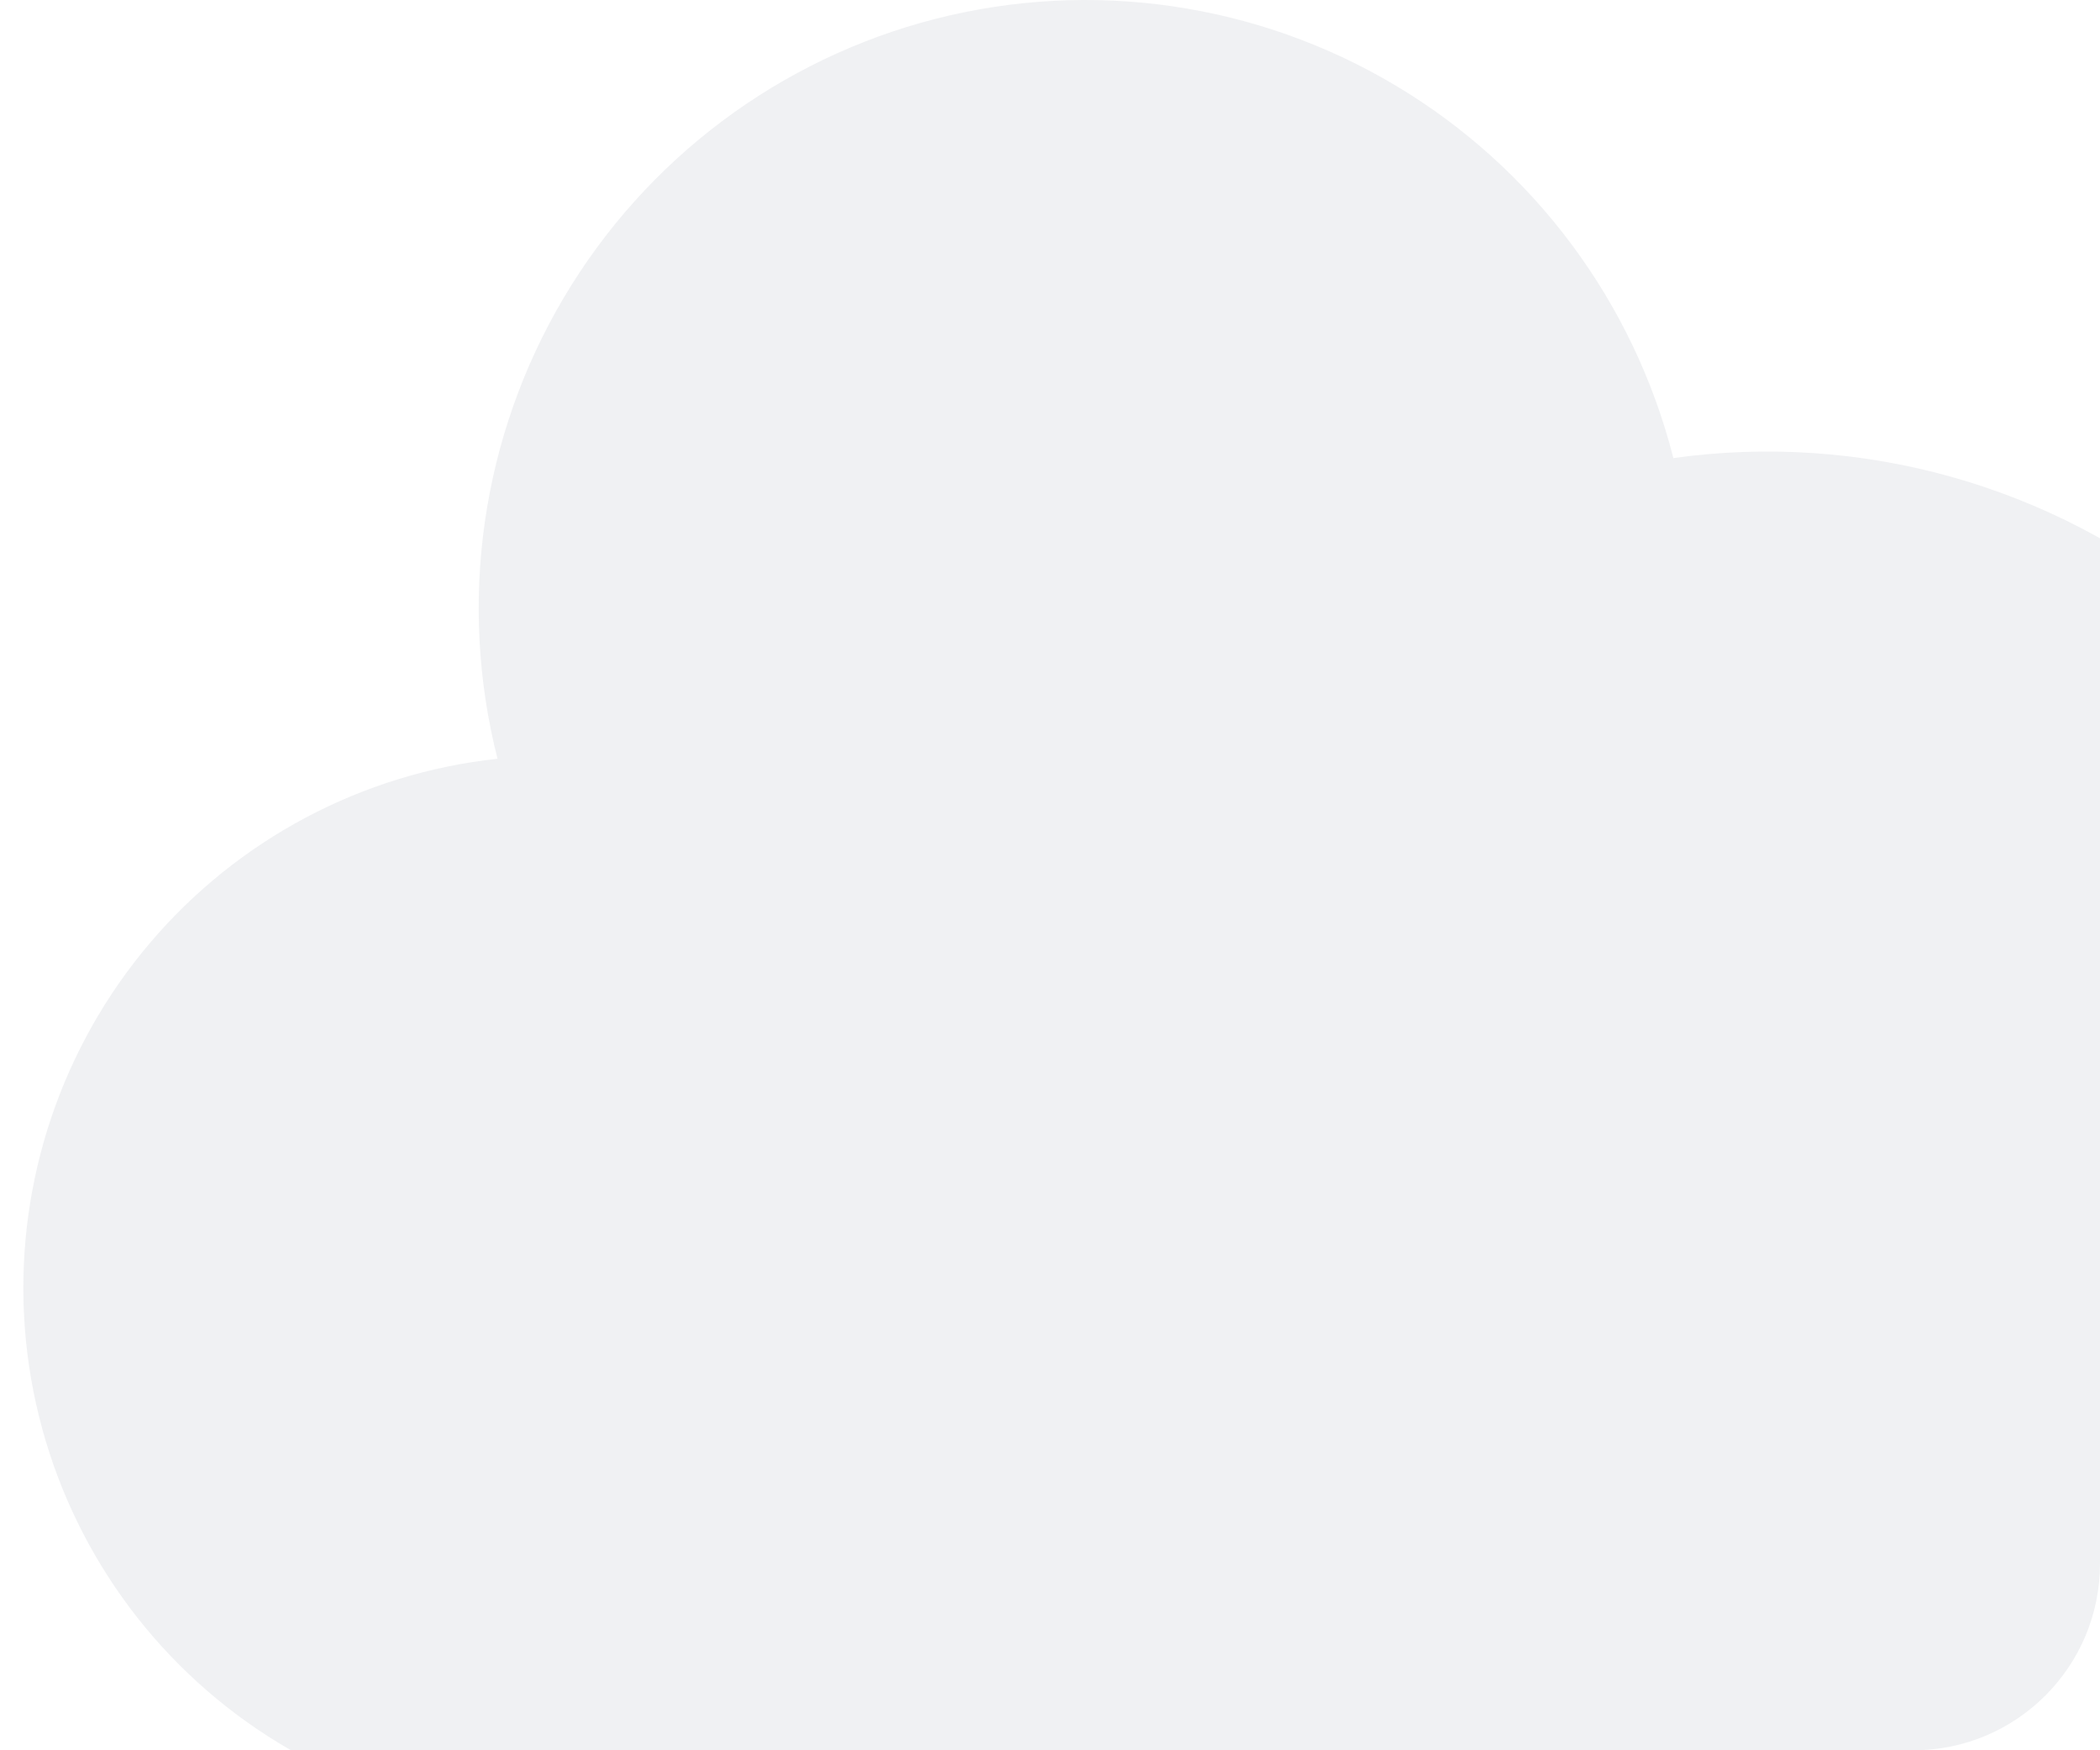 <svg width="90" height="75" viewBox="0 0 90 75" fill="none" xmlns="http://www.w3.org/2000/svg">
<g clip-path="url(#clip0_12_288)">
<path d="M23.72 78C17.899 77.992 12.303 75.748 8.083 71.729C3.862 67.711 1.339 62.223 1.032 56.395C0.724 50.568 2.657 44.844 6.431 40.401C10.205 35.959 15.534 33.136 21.322 32.513C19.617 25.813 20.638 18.708 24.158 12.763C27.679 6.817 33.411 2.517 40.094 0.808C46.776 -0.9 53.862 0.123 59.793 3.653C65.723 7.182 70.012 12.929 71.716 19.629C75.691 19.074 79.736 19.345 83.602 20.425C87.467 21.505 91.07 23.371 94.185 25.907C97.301 28.442 99.862 31.593 101.711 35.164C103.56 38.735 104.656 42.649 104.931 46.662C105.206 50.676 104.655 54.703 103.311 58.494C101.968 62.285 99.86 65.758 97.12 68.698C94.381 71.637 91.067 73.98 87.385 75.58C83.704 77.18 79.733 78.004 75.72 78H23.72Z" fill="#6D7386" fill-opacity="0.1"/>
</g>
<defs>
<clipPath id="clip0_12_288">
<rect width="90" height="75" rx="8" fill="white"/>
</clipPath>
</defs>
</svg>
